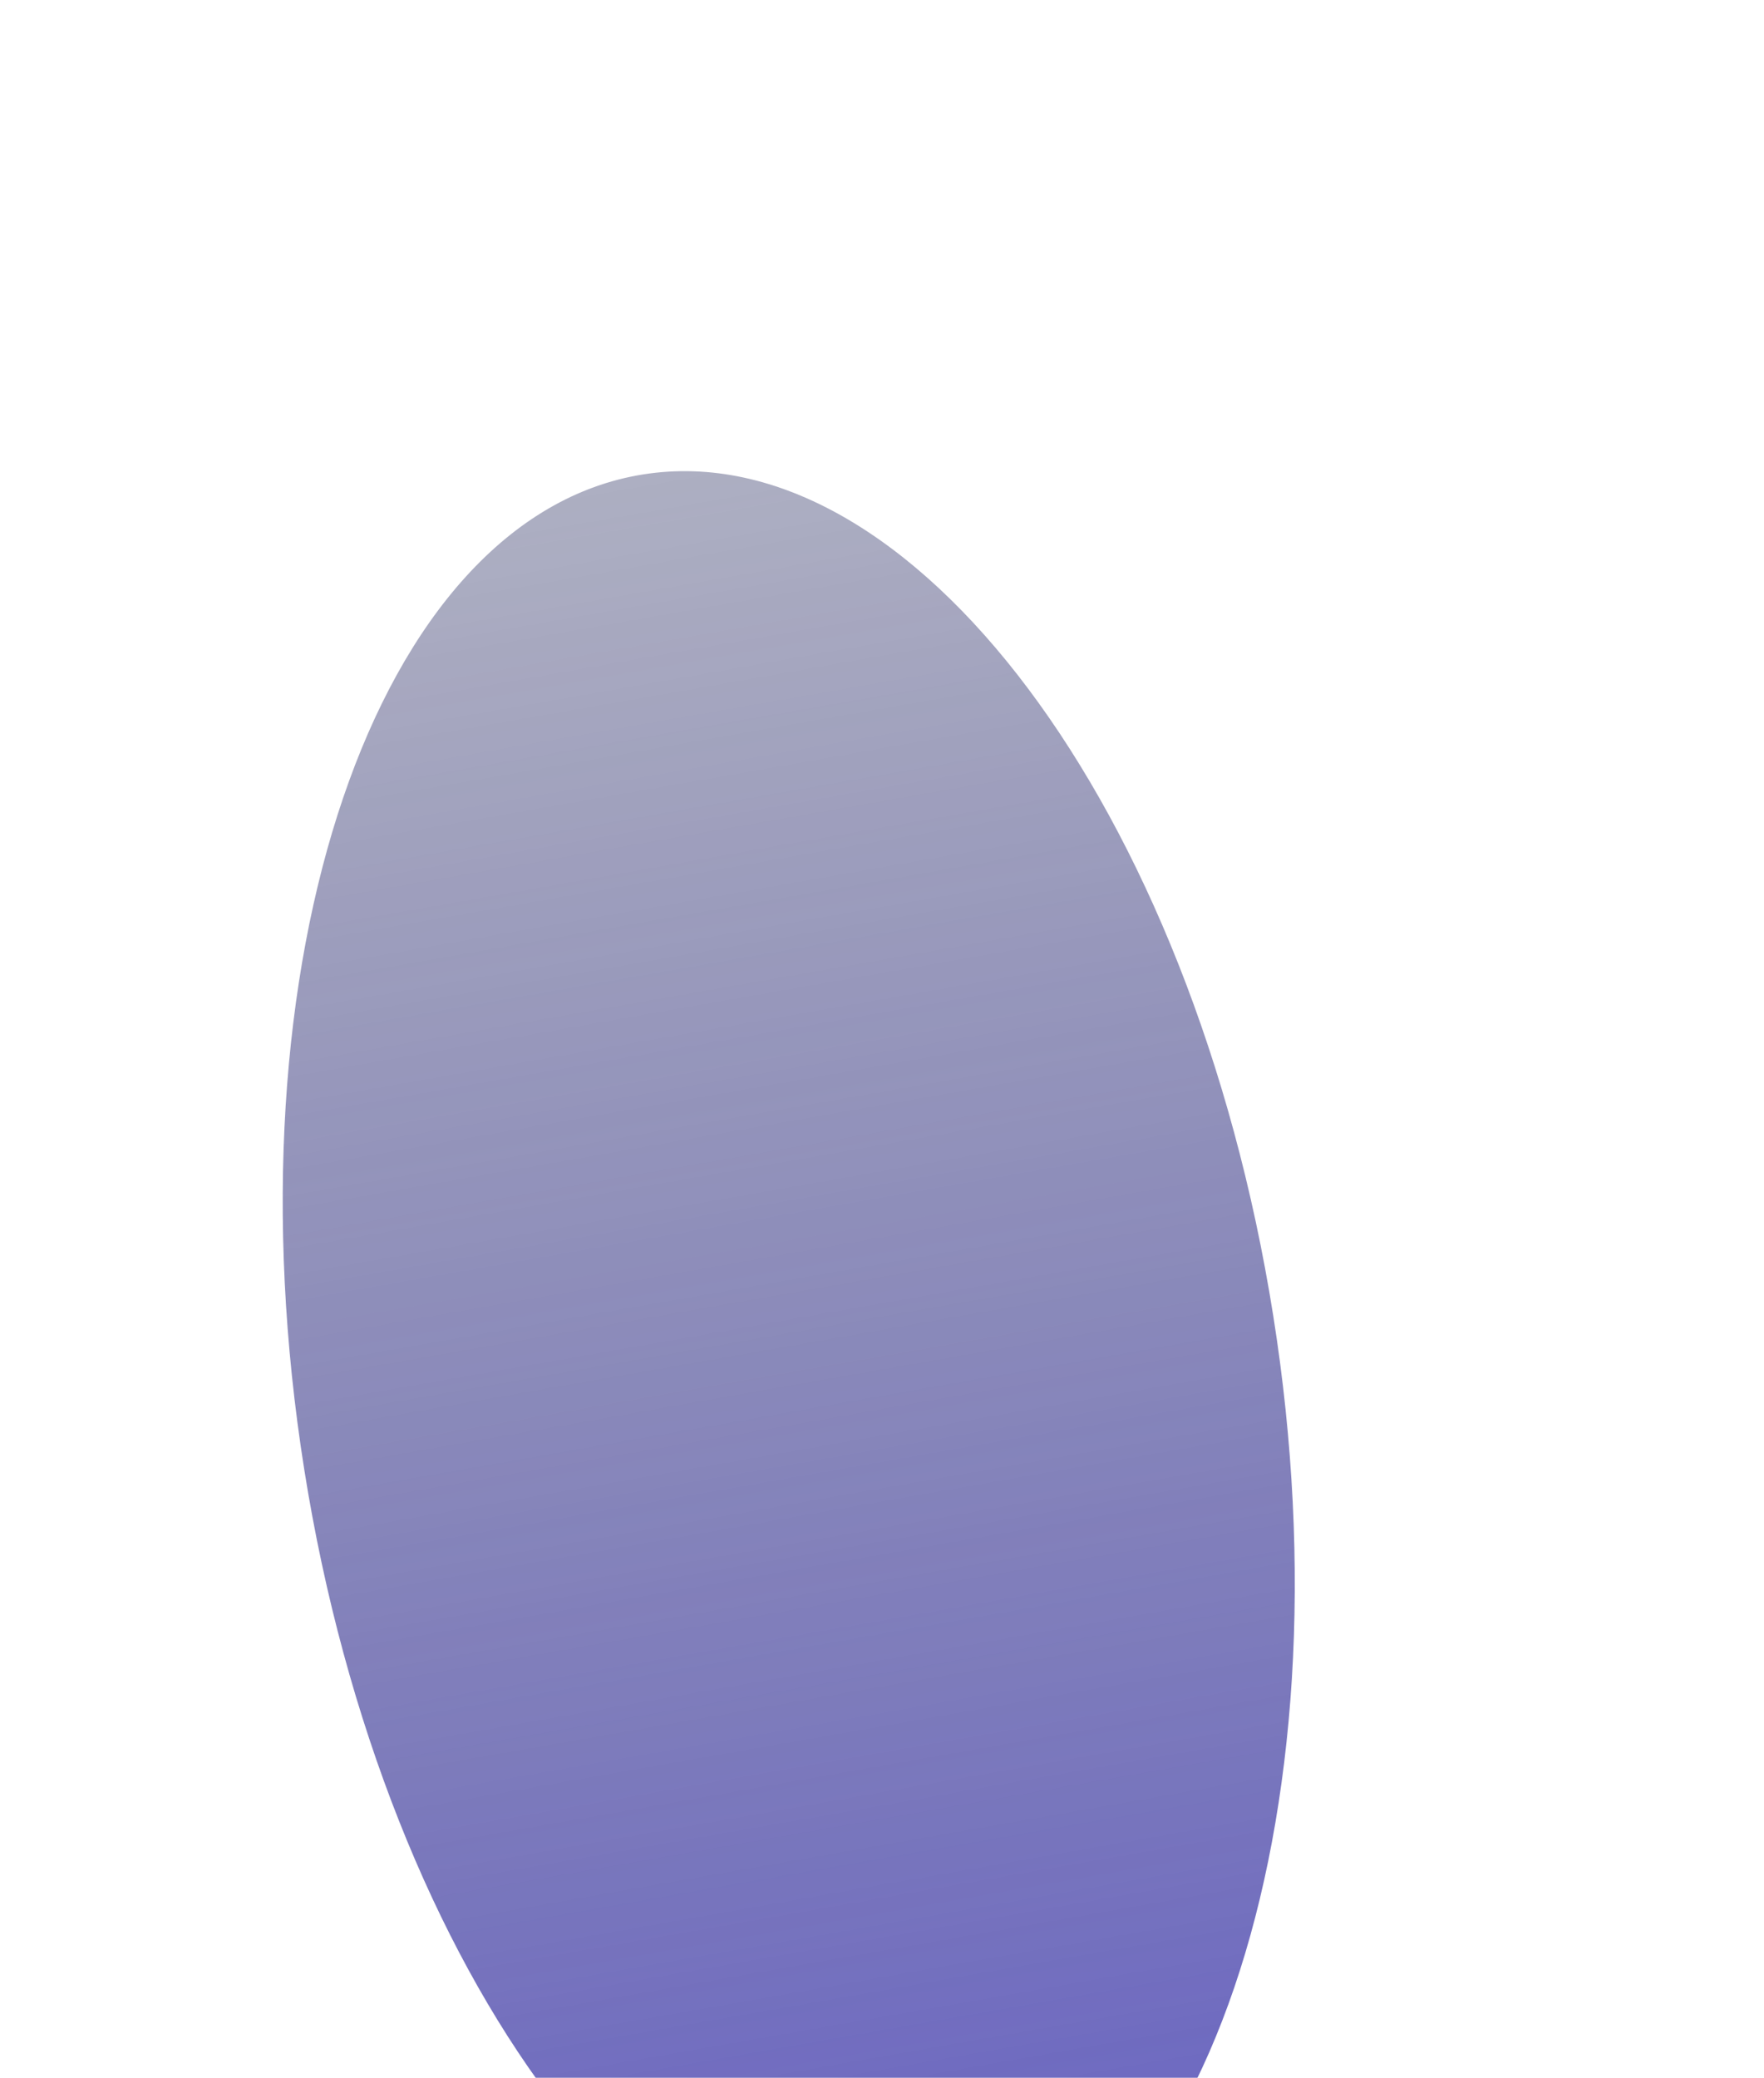 <svg width="614" height="723" viewBox="0 0 614 723" fill="none" xmlns="http://www.w3.org/2000/svg">
<g opacity="0.7" filter="url(#filter0_f_1969_31020)">
<path d="M105.901 511.31C133.891 687.756 232.084 818.816 325.221 804.042C418.357 789.267 471.169 634.253 443.179 457.807C415.189 281.361 316.996 150.3 223.859 165.075C130.723 179.85 77.911 334.864 105.901 511.31Z" fill="url(#paint0_linear_1969_31020)"/>
</g>
<defs>
<filter id="filter0_f_1969_31020" x="-64.596" y="0.938" width="678.272" height="967.239" filterUnits="userSpaceOnUse" color-interpolation-filters="sRGB">
<feFlood flood-opacity="0" result="BackgroundImageFix"/>
<feBlend mode="normal" in="SourceGraphic" in2="BackgroundImageFix" result="shape"/>
<feGaussianBlur stdDeviation="81.5" result="effect1_foregroundBlur_1969_31020"/>
</filter>
<linearGradient id="paint0_linear_1969_31020" x1="293.38" y1="93.767" x2="403.134" y2="719.409" gradientUnits="userSpaceOnUse">
<stop stop-color="#151A4A" stop-opacity="0.45"/>
<stop offset="1" stop-color="#322CA6"/>
</linearGradient>
</defs>
</svg>
